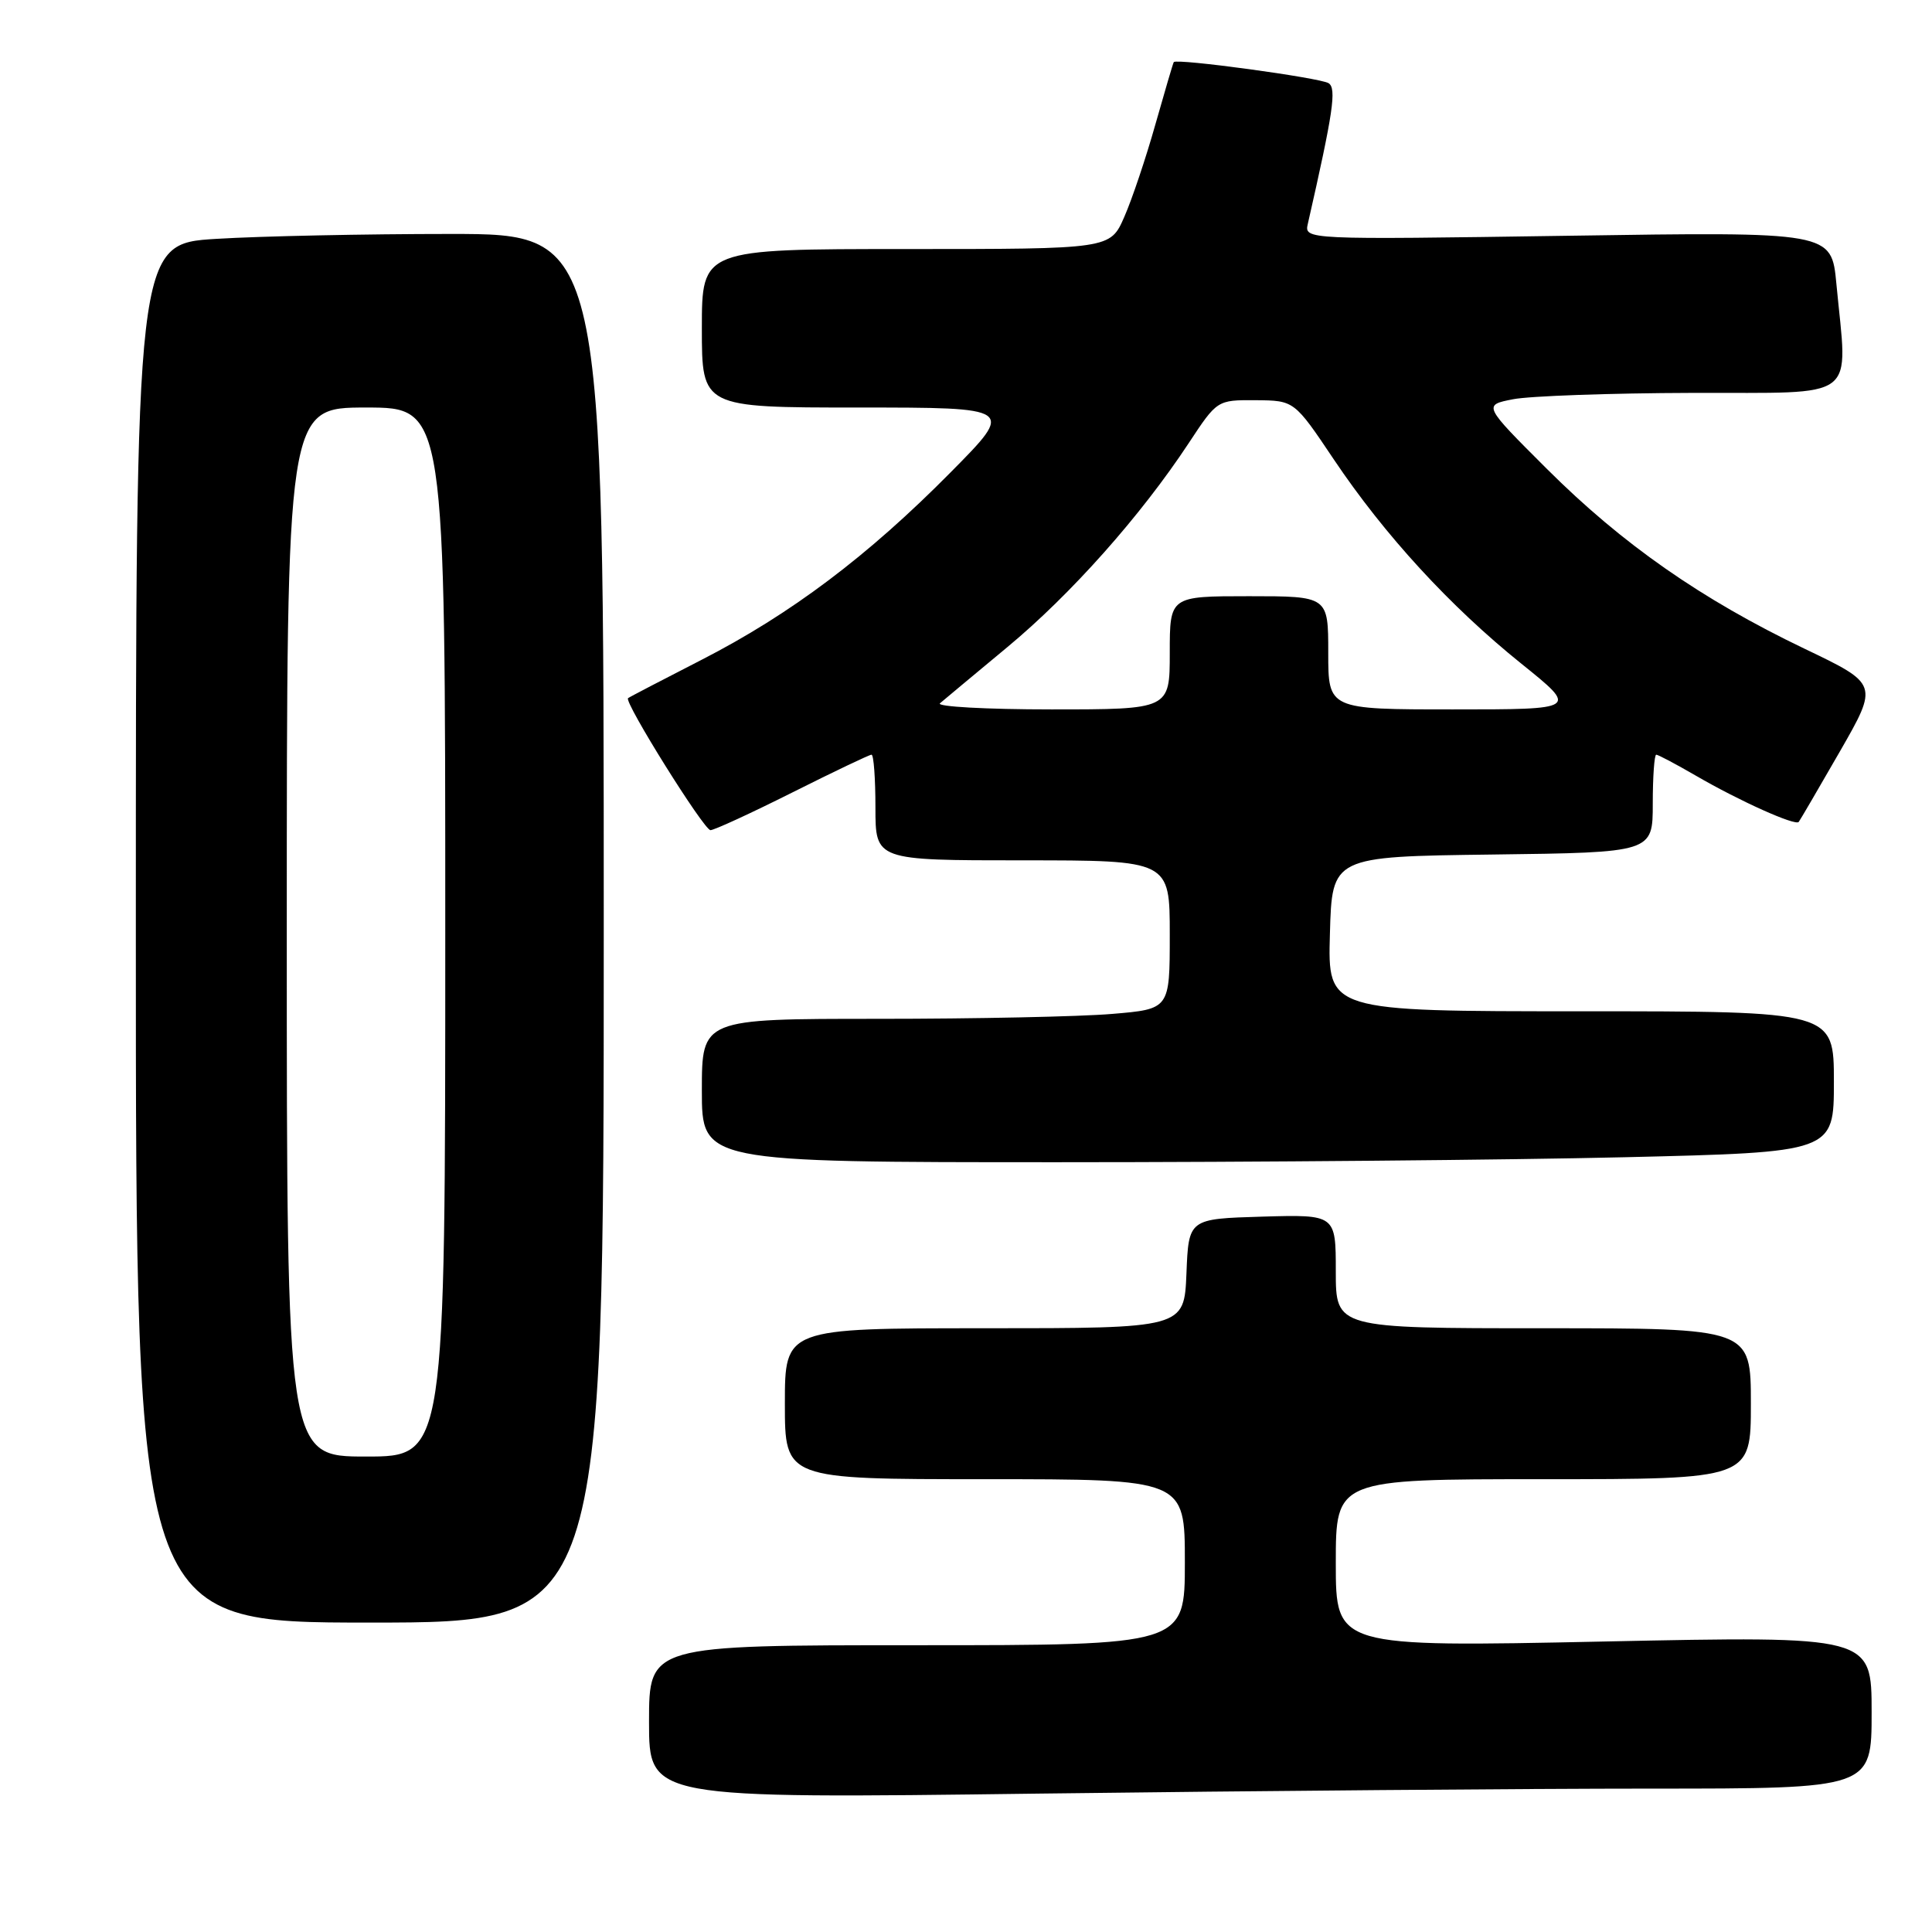 <?xml version="1.0" encoding="UTF-8" standalone="no"?>
<!DOCTYPE svg PUBLIC "-//W3C//DTD SVG 1.1//EN" "http://www.w3.org/Graphics/SVG/1.1/DTD/svg11.dtd" >
<svg xmlns="http://www.w3.org/2000/svg" xmlns:xlink="http://www.w3.org/1999/xlink" version="1.1" viewBox="0 0 256 256">
 <g >
 <path fill="currentColor"
d=" M 218.75 237.00 C 248.00 237.00 248.00 237.00 248.00 226.88 C 248.00 216.77 248.00 216.77 212.50 217.51 C 177.00 218.25 177.00 218.25 177.00 207.12 C 177.00 196.00 177.00 196.00 204.50 196.00 C 232.00 196.00 232.00 196.00 232.00 186.00 C 232.00 176.00 232.00 176.00 204.50 176.00 C 177.00 176.00 177.00 176.00 177.00 168.46 C 177.00 160.93 177.00 160.93 167.25 161.21 C 157.50 161.50 157.50 161.50 157.21 168.75 C 156.91 176.00 156.91 176.00 130.46 176.00 C 104.00 176.00 104.00 176.00 104.00 186.00 C 104.00 196.00 104.00 196.00 130.50 196.00 C 157.00 196.00 157.00 196.00 157.00 207.00 C 157.00 218.00 157.00 218.00 121.50 218.00 C 86.00 218.00 86.00 218.00 86.00 228.16 C 86.00 238.33 86.00 238.33 137.75 237.66 C 166.21 237.30 202.66 237.00 218.75 237.00 Z  M 80.00 123.00 C 80.00 31.00 80.00 31.00 59.66 31.00 C 48.47 31.00 34.52 31.29 28.66 31.65 C 18.00 32.30 18.00 32.30 18.00 123.65 C 18.00 215.00 18.00 215.00 49.00 215.00 C 80.00 215.00 80.00 215.00 80.00 123.00 Z  M 215.25 153.34 C 243.00 152.68 243.00 152.68 243.00 143.34 C 243.00 134.00 243.00 134.00 209.47 134.00 C 175.93 134.00 175.93 134.00 176.22 123.75 C 176.50 113.50 176.50 113.50 197.75 113.23 C 219.00 112.96 219.00 112.96 219.00 106.48 C 219.00 102.92 219.21 100.00 219.46 100.00 C 219.71 100.00 222.07 101.25 224.71 102.78 C 230.51 106.15 237.90 109.46 238.34 108.91 C 238.52 108.68 240.97 104.48 243.79 99.58 C 248.91 90.65 248.91 90.65 239.09 85.95 C 225.44 79.41 214.96 72.09 205.00 62.16 C 196.50 53.68 196.50 53.68 200.50 52.90 C 202.70 52.47 213.39 52.09 224.25 52.06 C 246.61 51.99 244.82 53.35 243.33 37.60 C 242.68 30.71 242.68 30.71 207.75 31.24 C 172.81 31.76 172.81 31.76 173.30 29.63 C 176.66 14.87 177.13 11.70 176.04 11.02 C 174.87 10.30 155.87 7.71 155.53 8.23 C 155.43 8.38 154.34 12.10 153.09 16.50 C 151.85 20.90 150.00 26.41 148.97 28.75 C 147.11 33.00 147.11 33.00 120.06 33.00 C 93.00 33.00 93.00 33.00 93.00 43.50 C 93.00 54.00 93.00 54.00 113.73 54.00 C 134.46 54.00 134.46 54.00 125.98 62.57 C 115.01 73.67 104.78 81.37 92.98 87.42 C 87.77 90.09 83.37 92.38 83.22 92.51 C 82.64 92.97 93.28 110.00 94.14 110.00 C 94.63 110.00 99.52 107.75 105.00 105.00 C 110.48 102.25 115.20 100.00 115.48 100.00 C 115.77 100.00 116.00 103.15 116.00 107.00 C 116.00 114.00 116.00 114.00 135.50 114.00 C 155.00 114.00 155.00 114.00 155.00 123.85 C 155.00 133.71 155.00 133.71 147.35 134.35 C 143.14 134.71 129.19 135.00 116.35 135.00 C 93.00 135.00 93.00 135.00 93.00 144.50 C 93.00 154.00 93.00 154.00 140.25 154.00 C 166.24 154.00 199.99 153.70 215.25 153.34 Z  M 38.00 123.50 C 38.00 54.00 38.00 54.00 48.50 54.00 C 59.00 54.00 59.00 54.00 59.00 123.50 C 59.00 193.00 59.00 193.00 48.50 193.00 C 38.00 193.00 38.00 193.00 38.00 123.50 Z  M 124.55 93.19 C 125.07 92.74 129.10 89.39 133.50 85.73 C 141.92 78.74 151.14 68.37 157.49 58.75 C 161.28 53.00 161.28 53.00 166.39 53.03 C 171.50 53.07 171.50 53.07 176.74 60.88 C 183.46 70.89 192.13 80.34 201.61 87.96 C 209.12 94.00 209.12 94.00 192.56 94.00 C 176.00 94.00 176.00 94.00 176.00 86.50 C 176.00 79.00 176.00 79.00 165.50 79.00 C 155.00 79.00 155.00 79.00 155.00 86.50 C 155.00 94.00 155.00 94.00 139.30 94.00 C 130.66 94.00 124.03 93.63 124.55 93.19 Z "/>
</g>
</svg>